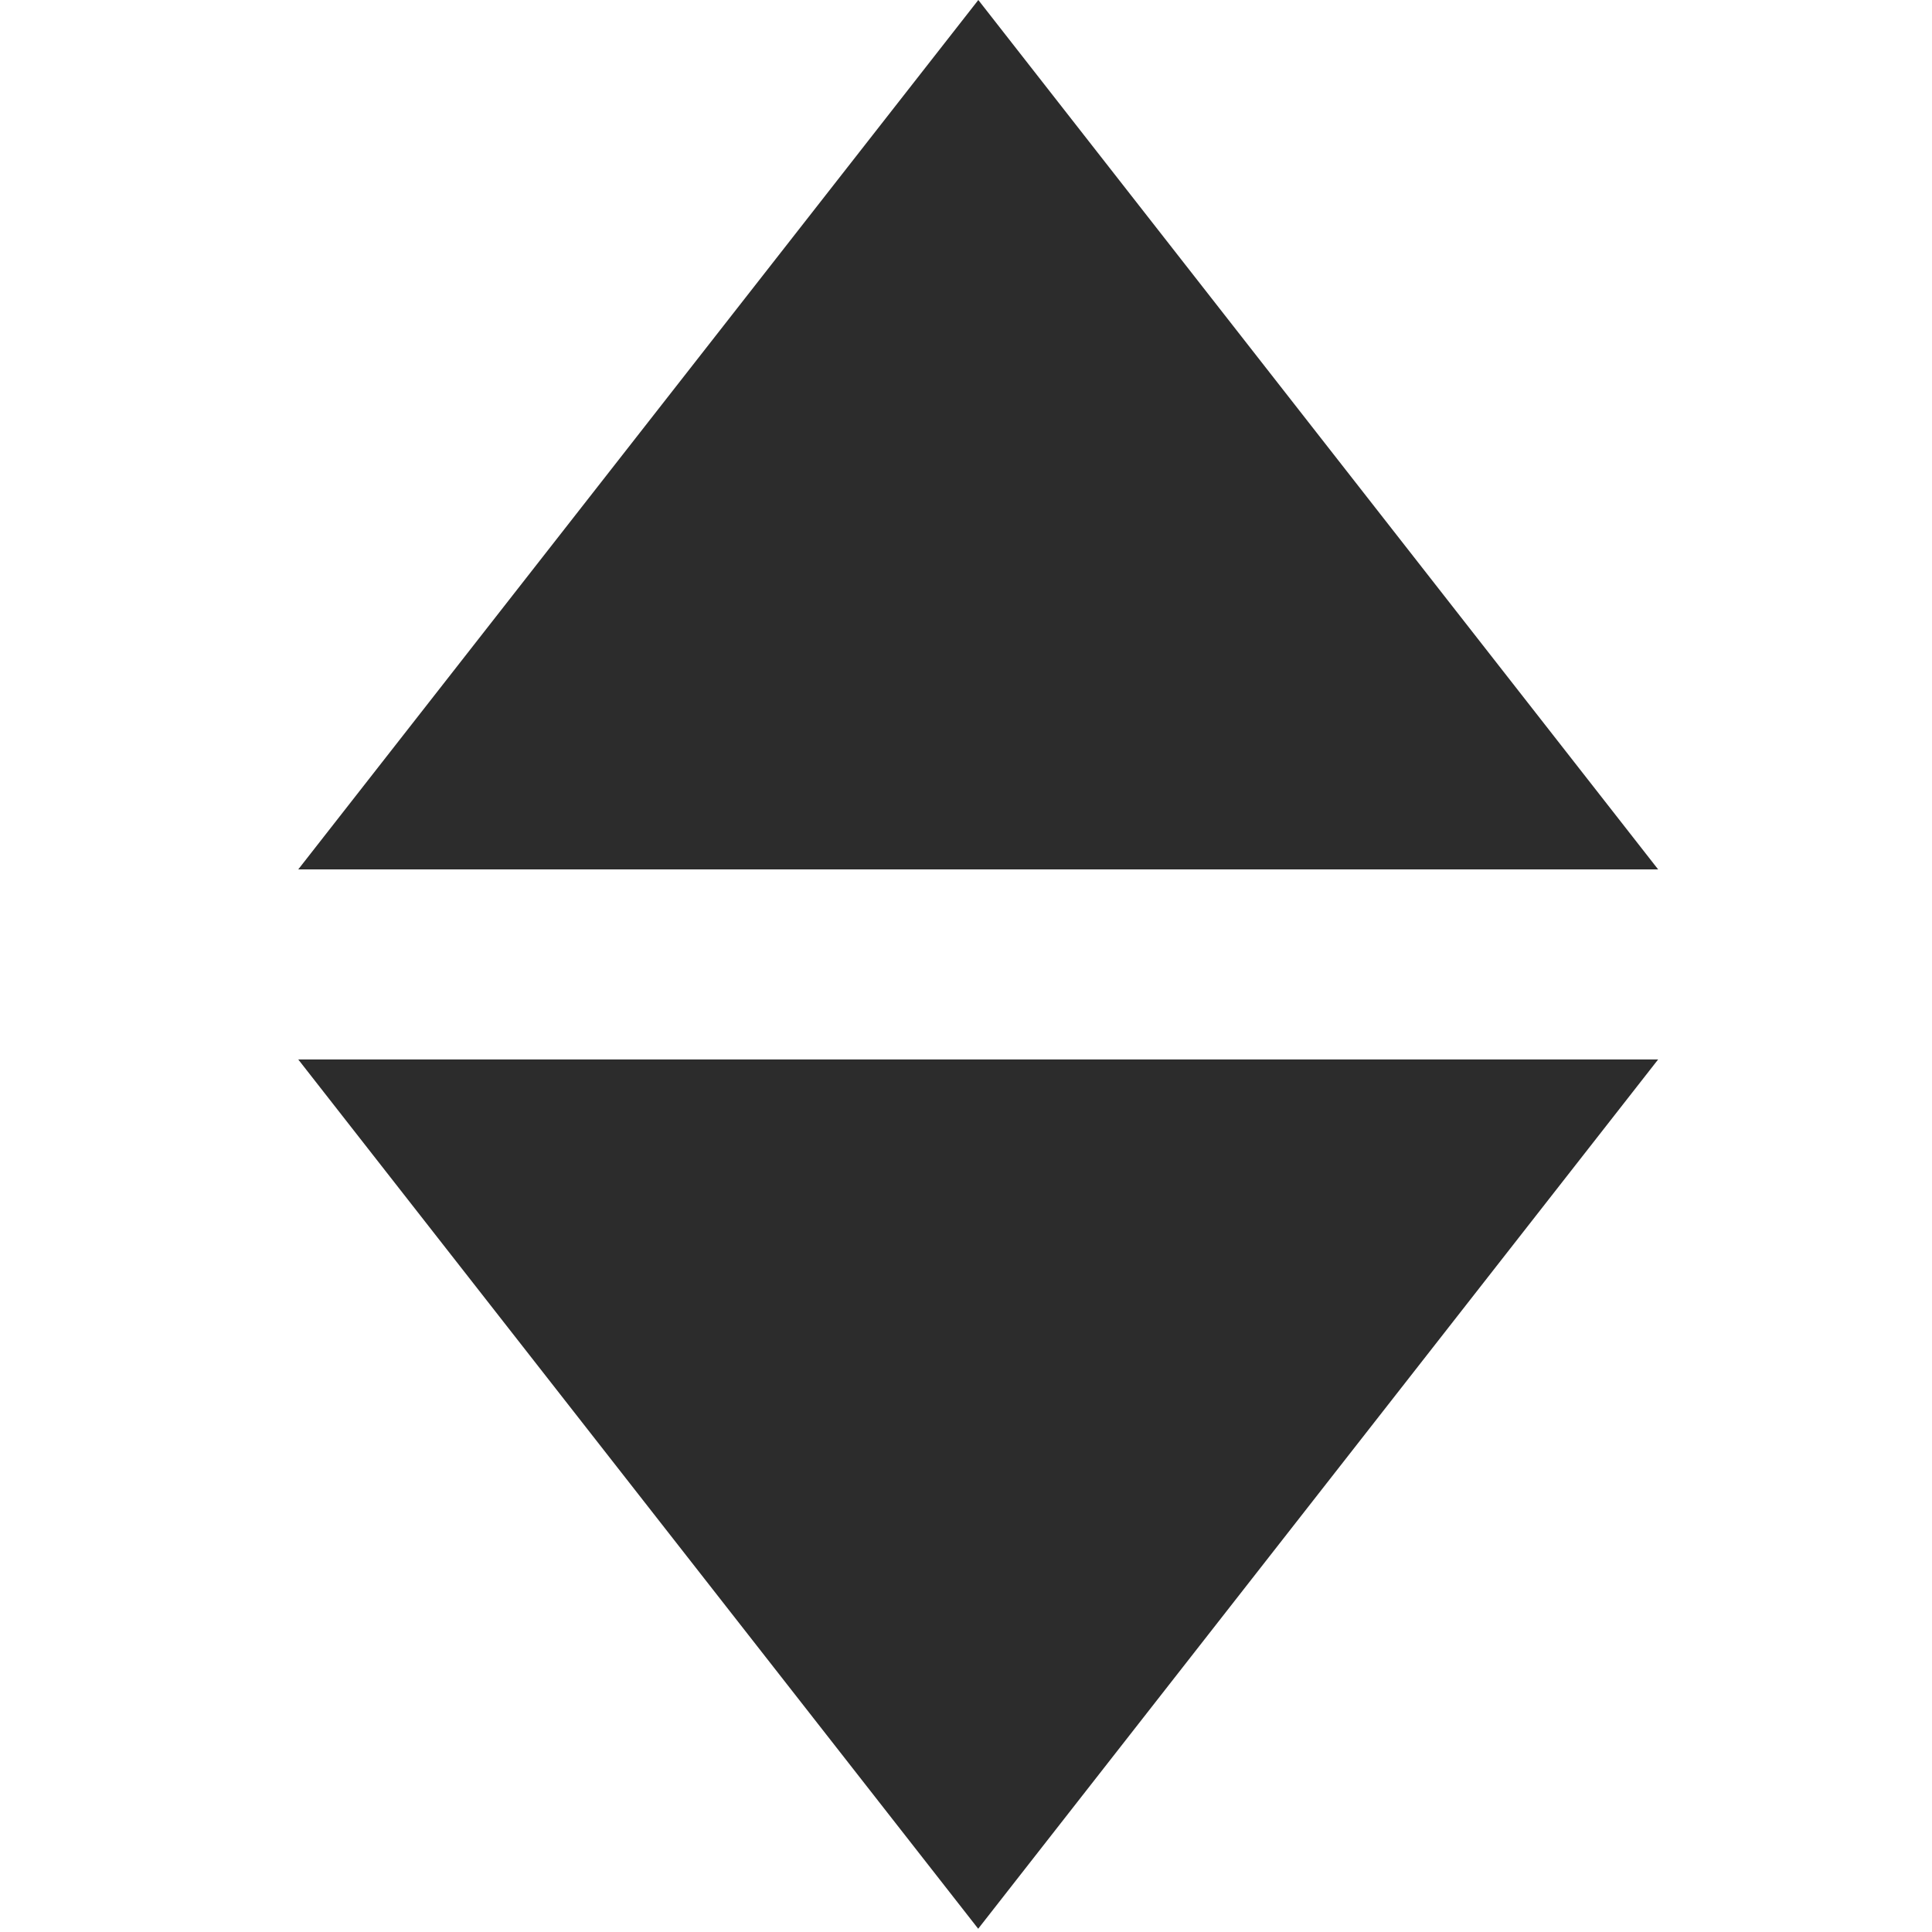<?xml version="1.0" standalone="no"?><!DOCTYPE svg PUBLIC "-//W3C//DTD SVG 1.1//EN" "http://www.w3.org/Graphics/SVG/1.1/DTD/svg11.dtd"><svg t="1571235335202" class="icon" viewBox="0 0 1024 1024" version="1.1" xmlns="http://www.w3.org/2000/svg" p-id="1763" xmlns:xlink="http://www.w3.org/1999/xlink" width="200" height="200"><defs><style type="text/css"></style></defs><path d="M158.08 460.8L518.528 0l360.32 460.8M878.848 561.536l-360.384 460.736L158.08 561.536" fill="#2c2c2c" p-id="1764"></path></svg>